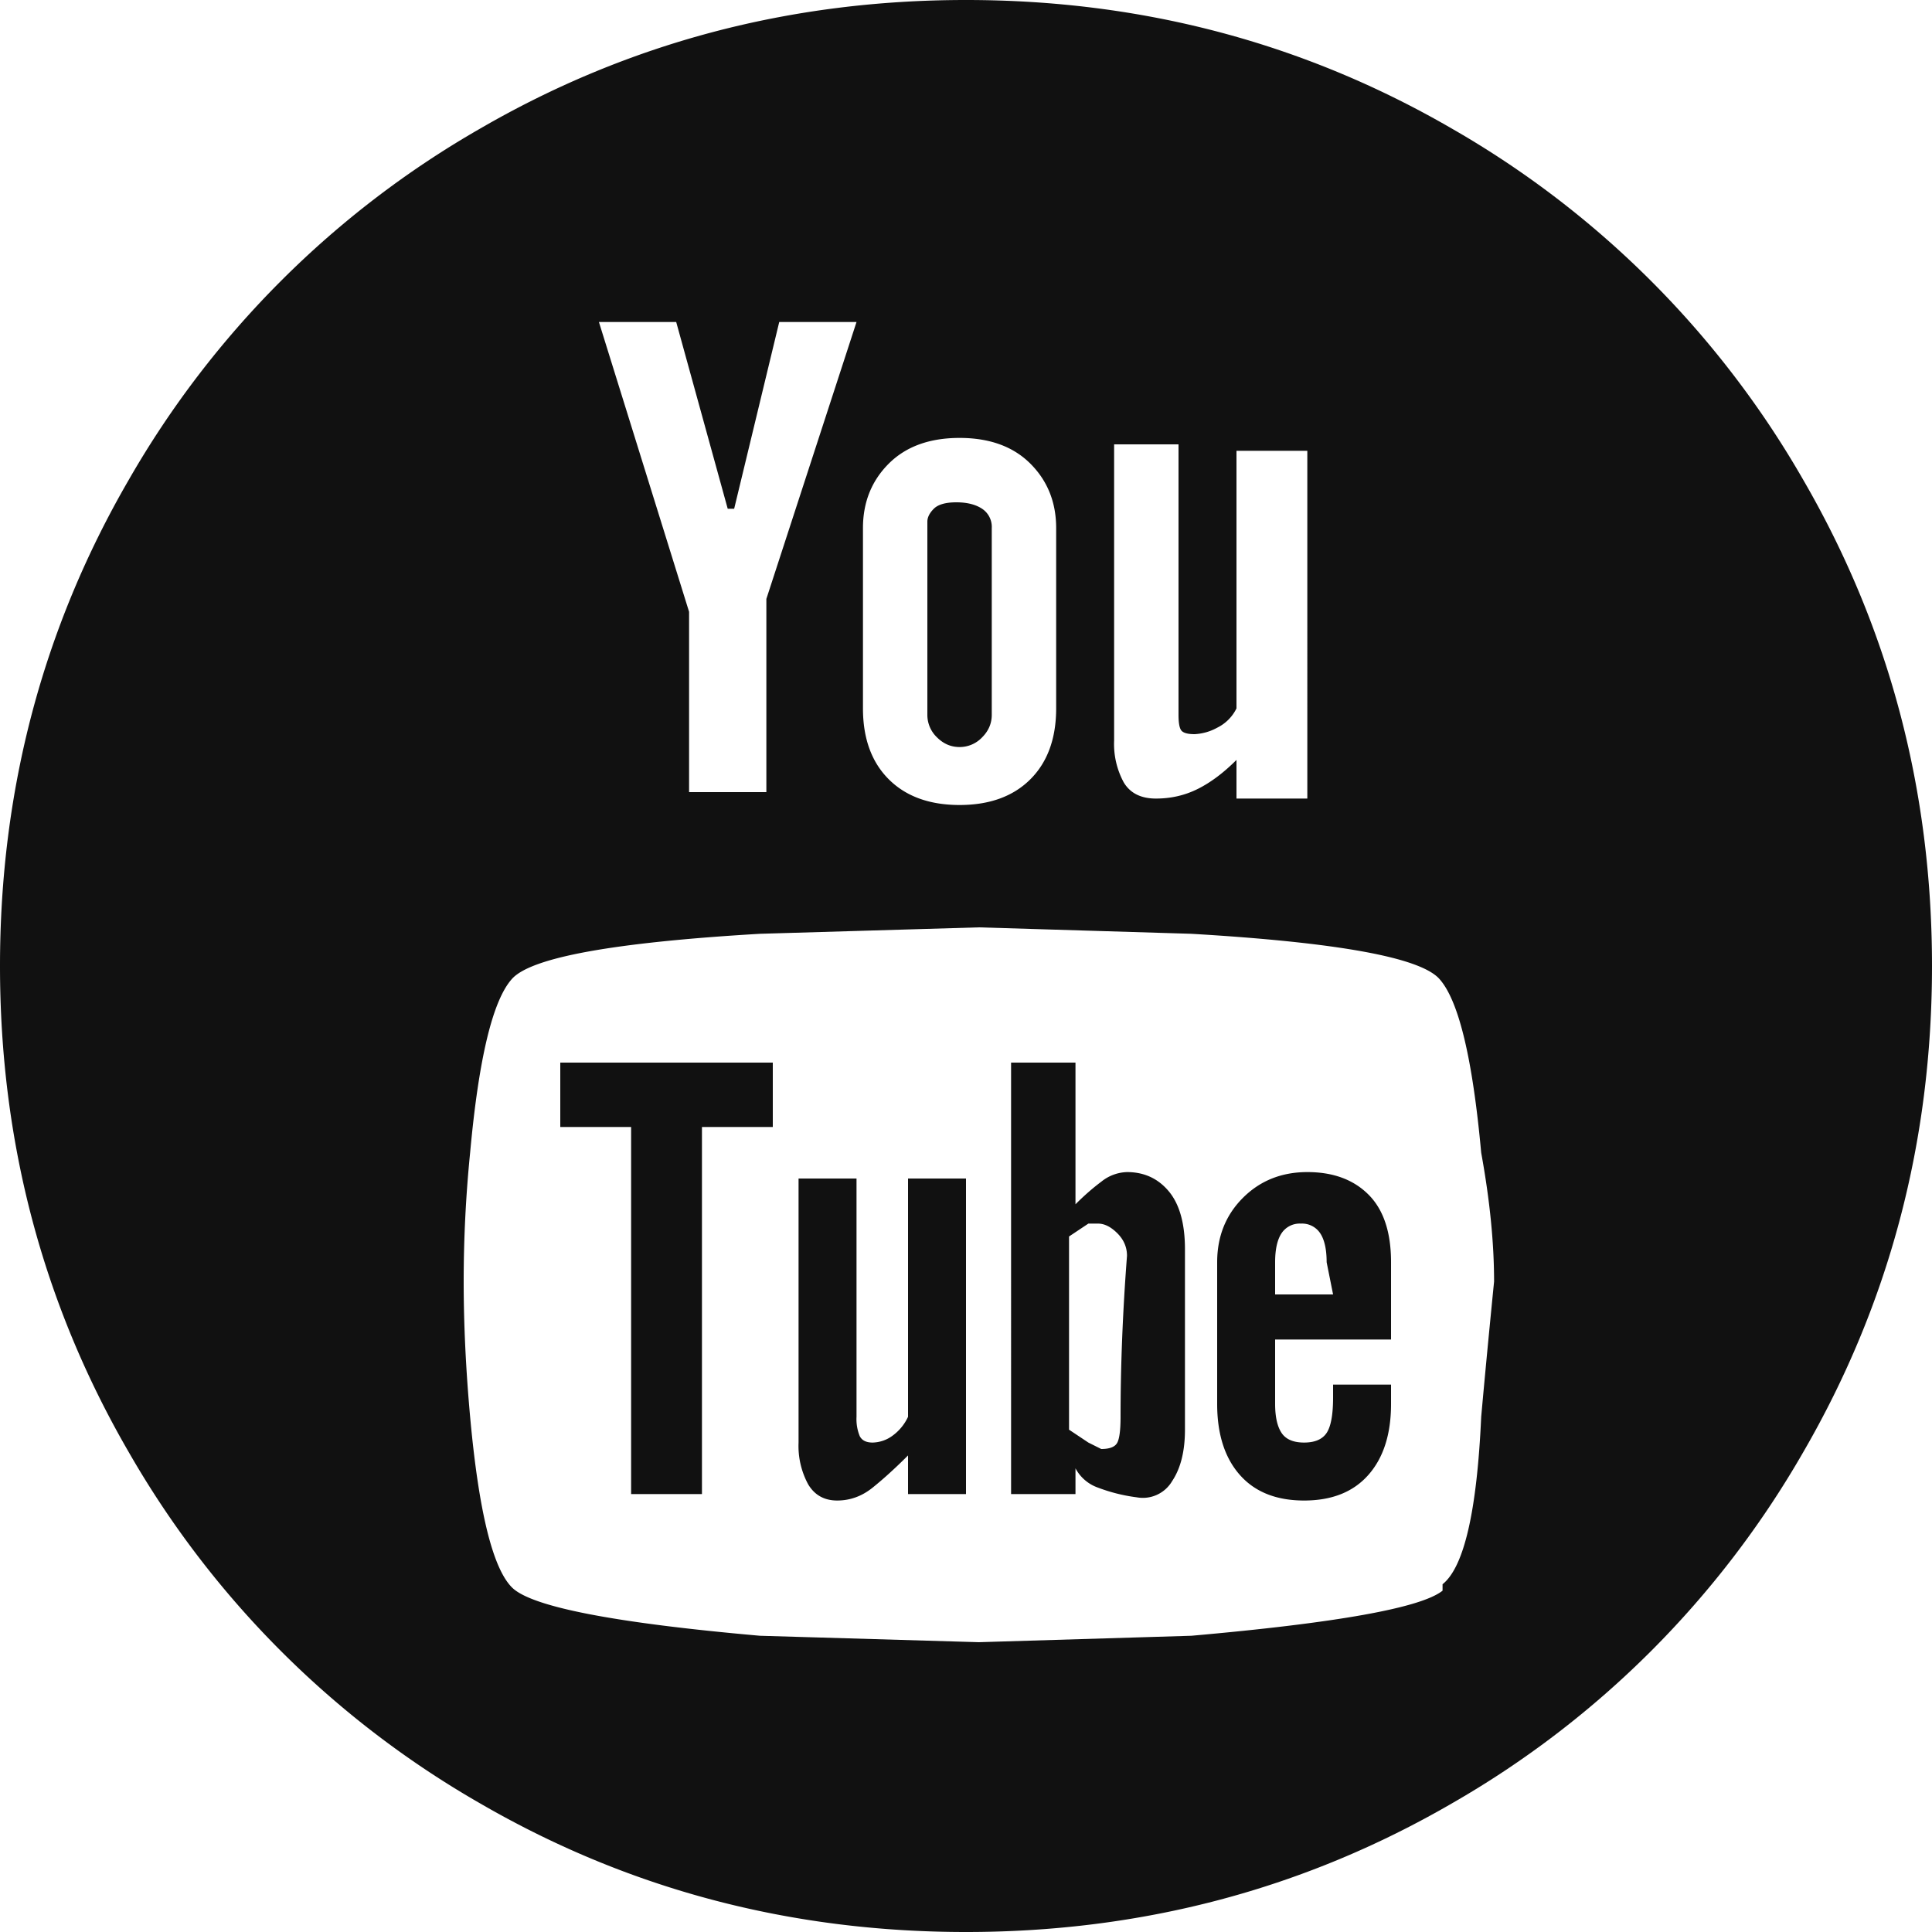 <svg xmlns="http://www.w3.org/2000/svg" width="30px" fill="#111" height="30px" viewBox="0 0 24 24"><path d="M11.28 17.6a.604.604 0 0 1-.2.24.43.43 0 0 1-.24.08c-.08 0-.133-.027-.16-.08a.557.557 0 0 1-.04-.24v-2.96h-.72v3.28a1 1 0 0 0 .12.52c.08.133.2.2.36.2.16 0 .307-.053.44-.16.133-.107.28-.24.44-.4v.48H12v-3.92h-.72v2.96zM6.96 14v-.8H9.6v.8h-.88v4.56h-.88V14h-.88zm4.96-4.72c-.107 0-.2-.04-.28-.12a.384.384 0 0 1-.12-.28v-2.4c0-.053.027-.107.08-.16.053-.053.147-.08.28-.08.133 0 .24.027.32.08a.27.27 0 0 1 .12.24v2.32c0 .107-.04.2-.12.28a.384.384 0 0 1-.28.12zm2 8.32c0-.64.027-1.307.08-2 0-.107-.04-.2-.12-.28-.08-.08-.16-.12-.24-.12h-.12l-.24.16v2.4l.24.16.16.08c.107 0 .173-.027.2-.08.027-.053.04-.16.04-.32zm.08-3.04c.213 0 .387.08.52.24.133.16.2.4.2.72v2.24c0 .267-.053.48-.16.64a.422.422 0 0 1-.44.2 2.1 2.1 0 0 1-.48-.12.506.506 0 0 1-.28-.24v.32h-.8V13.2h.8v1.76c.107-.107.213-.2.32-.28a.532.532 0 0 1 .32-.12zm3.92 5.12c.267-.213.427-.907.48-2.08.053-.587.107-1.147.16-1.68 0-.48-.053-1.013-.16-1.6-.107-1.173-.28-1.893-.52-2.16-.24-.267-1.267-.453-3.08-.56l-2.64-.08-2.72.08c-1.813.107-2.84.293-3.08.56-.24.267-.413.987-.52 2.16a16.07 16.07 0 0 0-.08 1.6c0 .533.027 1.093.08 1.68.107 1.173.28 1.88.52 2.12.24.24 1.267.44 3.08.6l2.72.08 2.64-.08c1.813-.16 2.853-.347 3.12-.56v-.08zM8.4 4h-.96l1.12 3.6v2.24h.96v-2.4L10.64 4h-.96l-.56 2.32h-.08L8.4 4zm2.32 2.56V8.8c0 .373.107.667.32.88.213.213.507.32.88.32s.667-.107.88-.32c.213-.213.32-.507.32-.88V6.56c0-.32-.107-.587-.32-.8-.213-.213-.507-.32-.88-.32s-.667.107-.88.32c-.213.213-.32.48-.32.8zm3.12-.96v3.6a1 1 0 0 0 .12.52c.08.133.213.2.4.2.187 0 .36-.04.52-.12.16-.08.32-.2.48-.36v.48h.88V5.6h-.88v3.2a.523.523 0 0 1-.24.24.645.645 0 0 1-.28.08c-.08 0-.133-.013-.16-.04-.027-.027-.04-.093-.04-.2V5.52h-.8v.08zM12 0c2.187 0 4.2.533 6.04 1.6a11.793 11.793 0 0 1 4.36 4.36C23.467 7.8 24 9.813 24 12s-.533 4.2-1.6 6.04a11.793 11.793 0 0 1-4.36 4.36C16.2 23.467 14.187 24 12 24s-4.2-.533-6.04-1.6a11.793 11.793 0 0 1-4.36-4.36C.533 16.2 0 14.187 0 12s.533-4.2 1.6-6.04A11.793 11.793 0 0 1 5.96 1.6C7.8.533 9.813 0 12 0zm4.56 16.08l-.08-.4c0-.16-.027-.28-.08-.36a.27.27 0 0 0-.24-.12.27.27 0 0 0-.24.12c-.053.08-.08.2-.08.36v.4h.72zm-.32-1.52c.32 0 .573.093.76.28.187.187.28.467.28.84v.96h-1.44v.8c0 .16.027.28.08.36.053.08.147.12.28.12.133 0 .227-.04.28-.12.053-.08.08-.227.08-.44v-.16h.72v.24c0 .373-.093.667-.28.88-.187.213-.453.32-.8.32-.347 0-.613-.107-.8-.32-.187-.213-.28-.507-.28-.88v-1.76c0-.32.107-.587.32-.8.213-.213.48-.32.8-.32z"></path></svg>